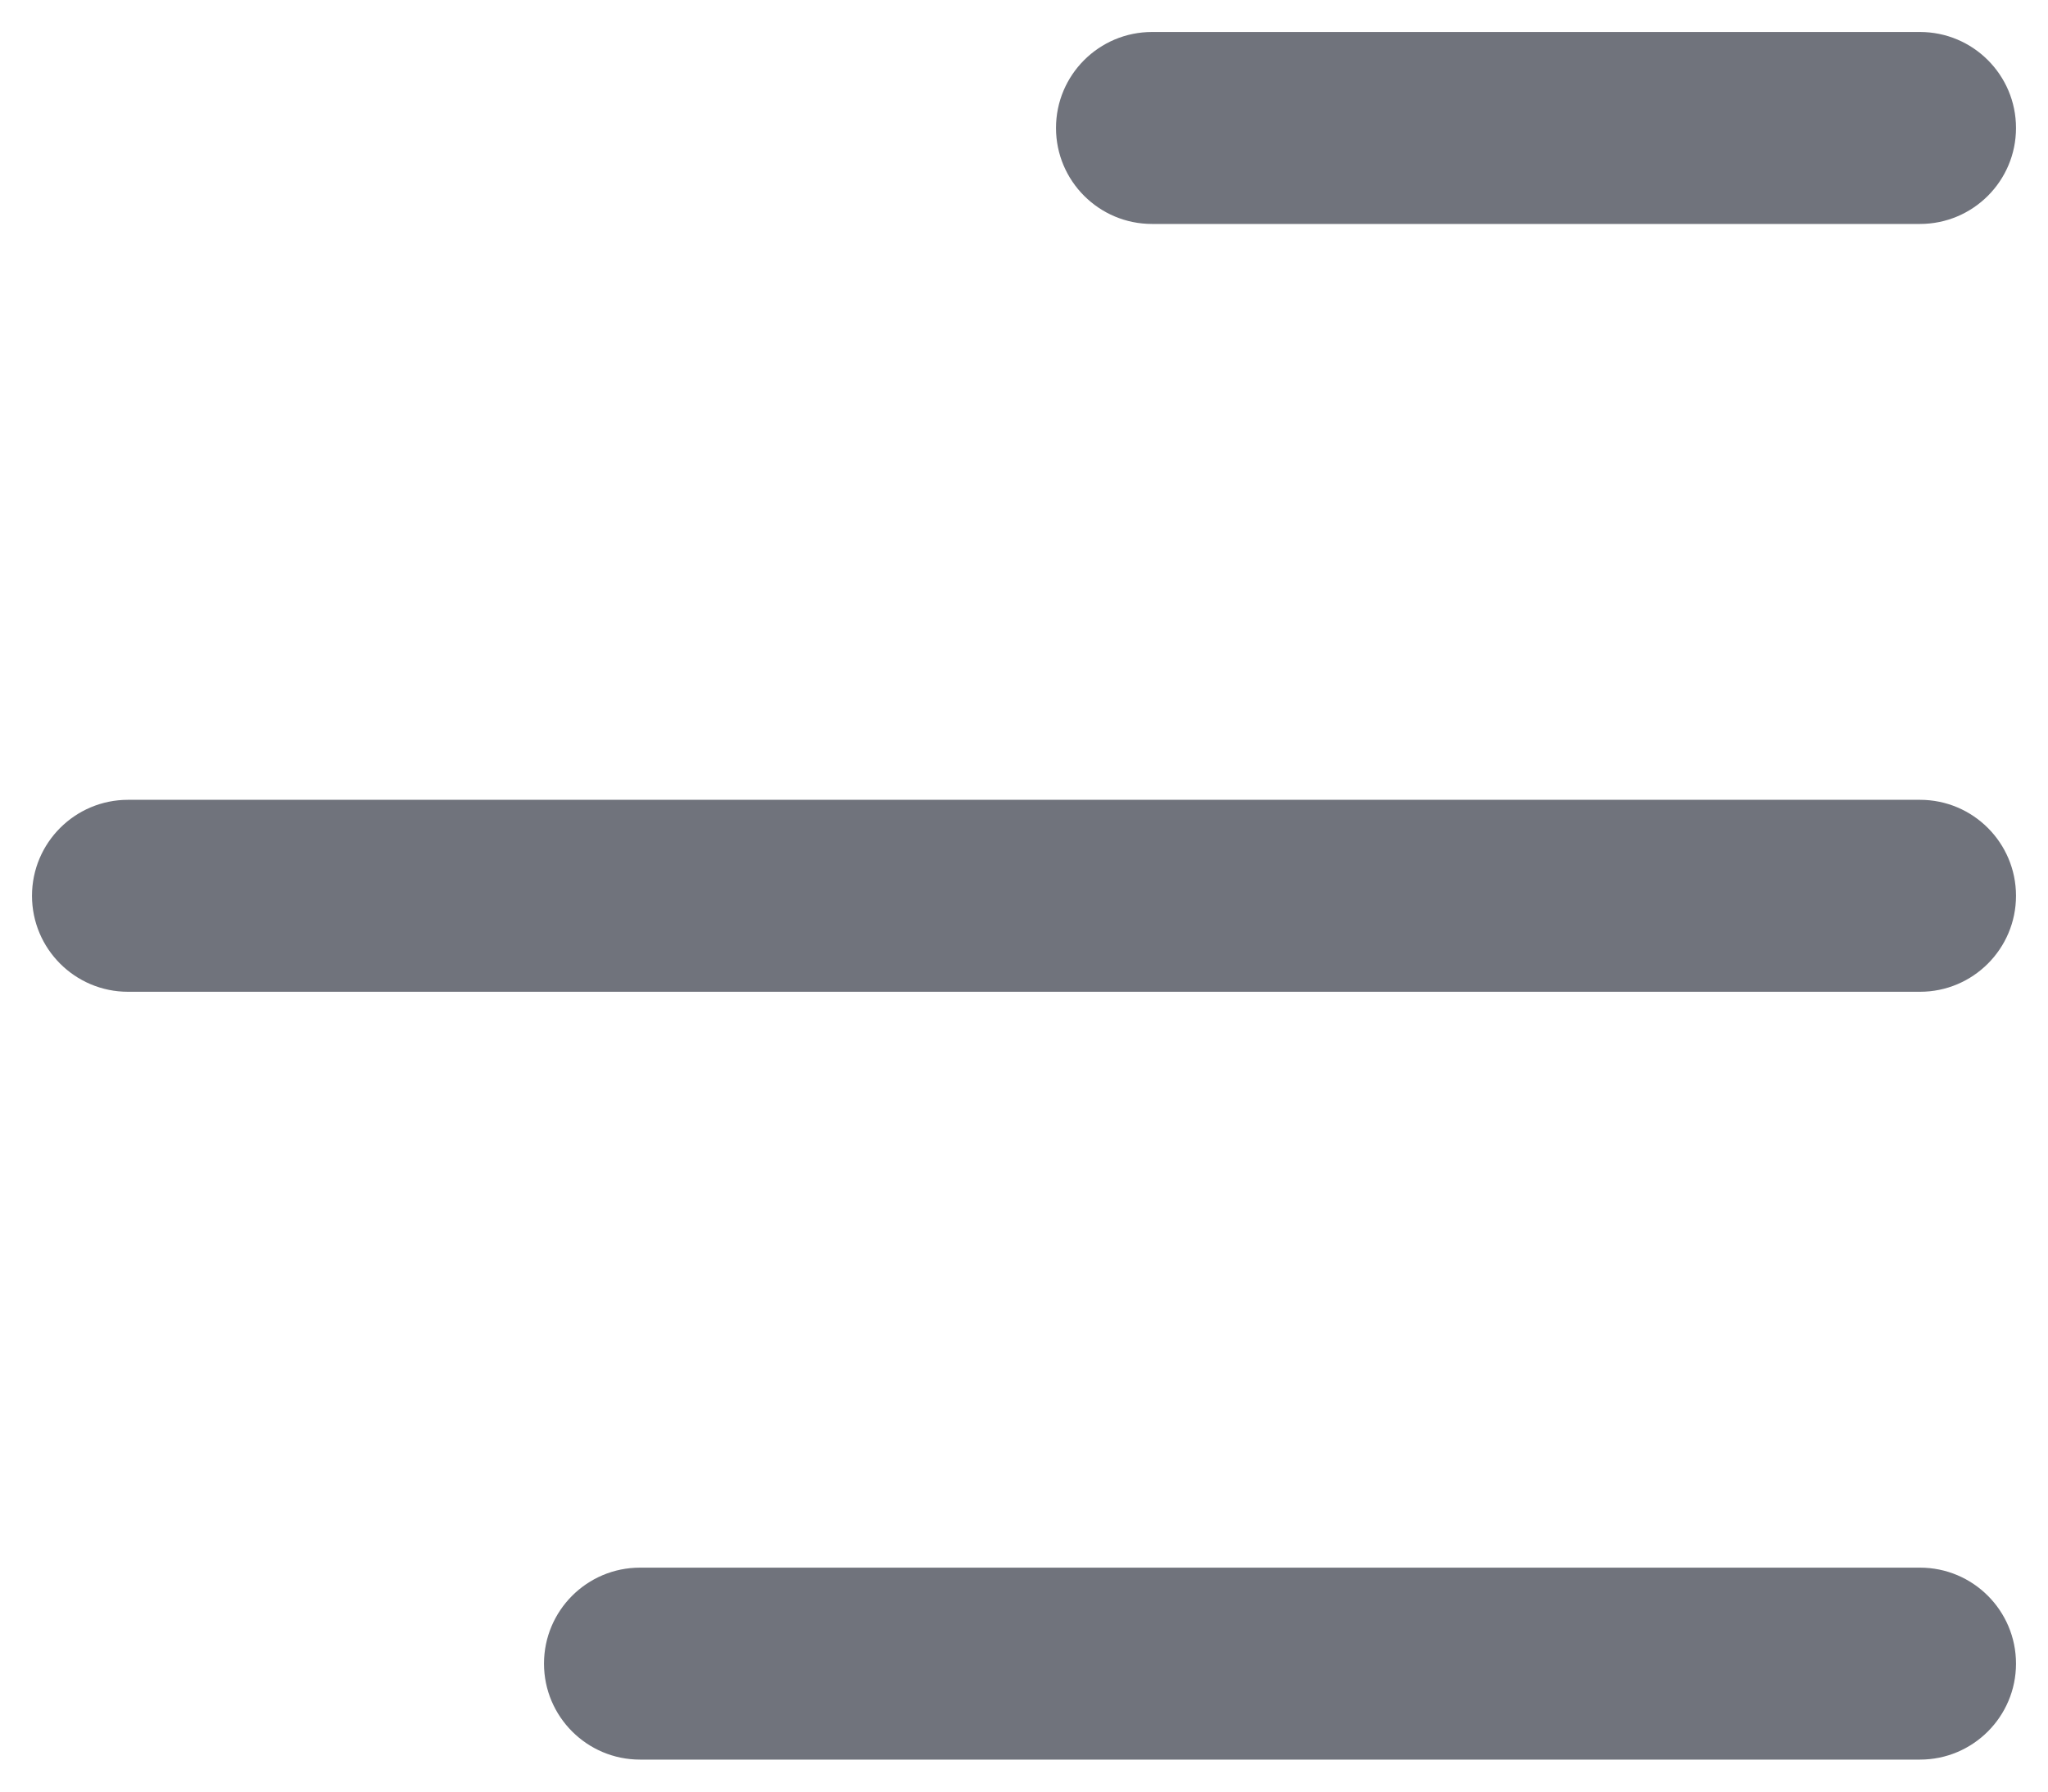 <svg width="16" height="14" viewBox="0 0 16 14" fill="none" xmlns="http://www.w3.org/2000/svg">
<path d="M9 0.25C8.586 0.25 8.25 0.586 8.25 1C8.25 1.414 8.586 1.75 9 1.75L15 1.75C15.414 1.75 15.75 1.414 15.75 1C15.75 0.586 15.414 0.25 15 0.25H9Z" fill="#70737C"/>
<path d="M1 6.25C0.586 6.25 0.25 6.586 0.25 7C0.25 7.414 0.586 7.75 1 7.75H15C15.414 7.75 15.75 7.414 15.75 7C15.75 6.586 15.414 6.25 15 6.25H1Z" fill="#70737C"/>
<path d="M5 12.25C4.586 12.25 4.25 12.586 4.25 13C4.25 13.414 4.586 13.75 5 13.75L15 13.75C15.414 13.75 15.75 13.414 15.75 13C15.75 12.586 15.414 12.25 15 12.25L5 12.25Z" fill="#70737C"/>
</svg>
